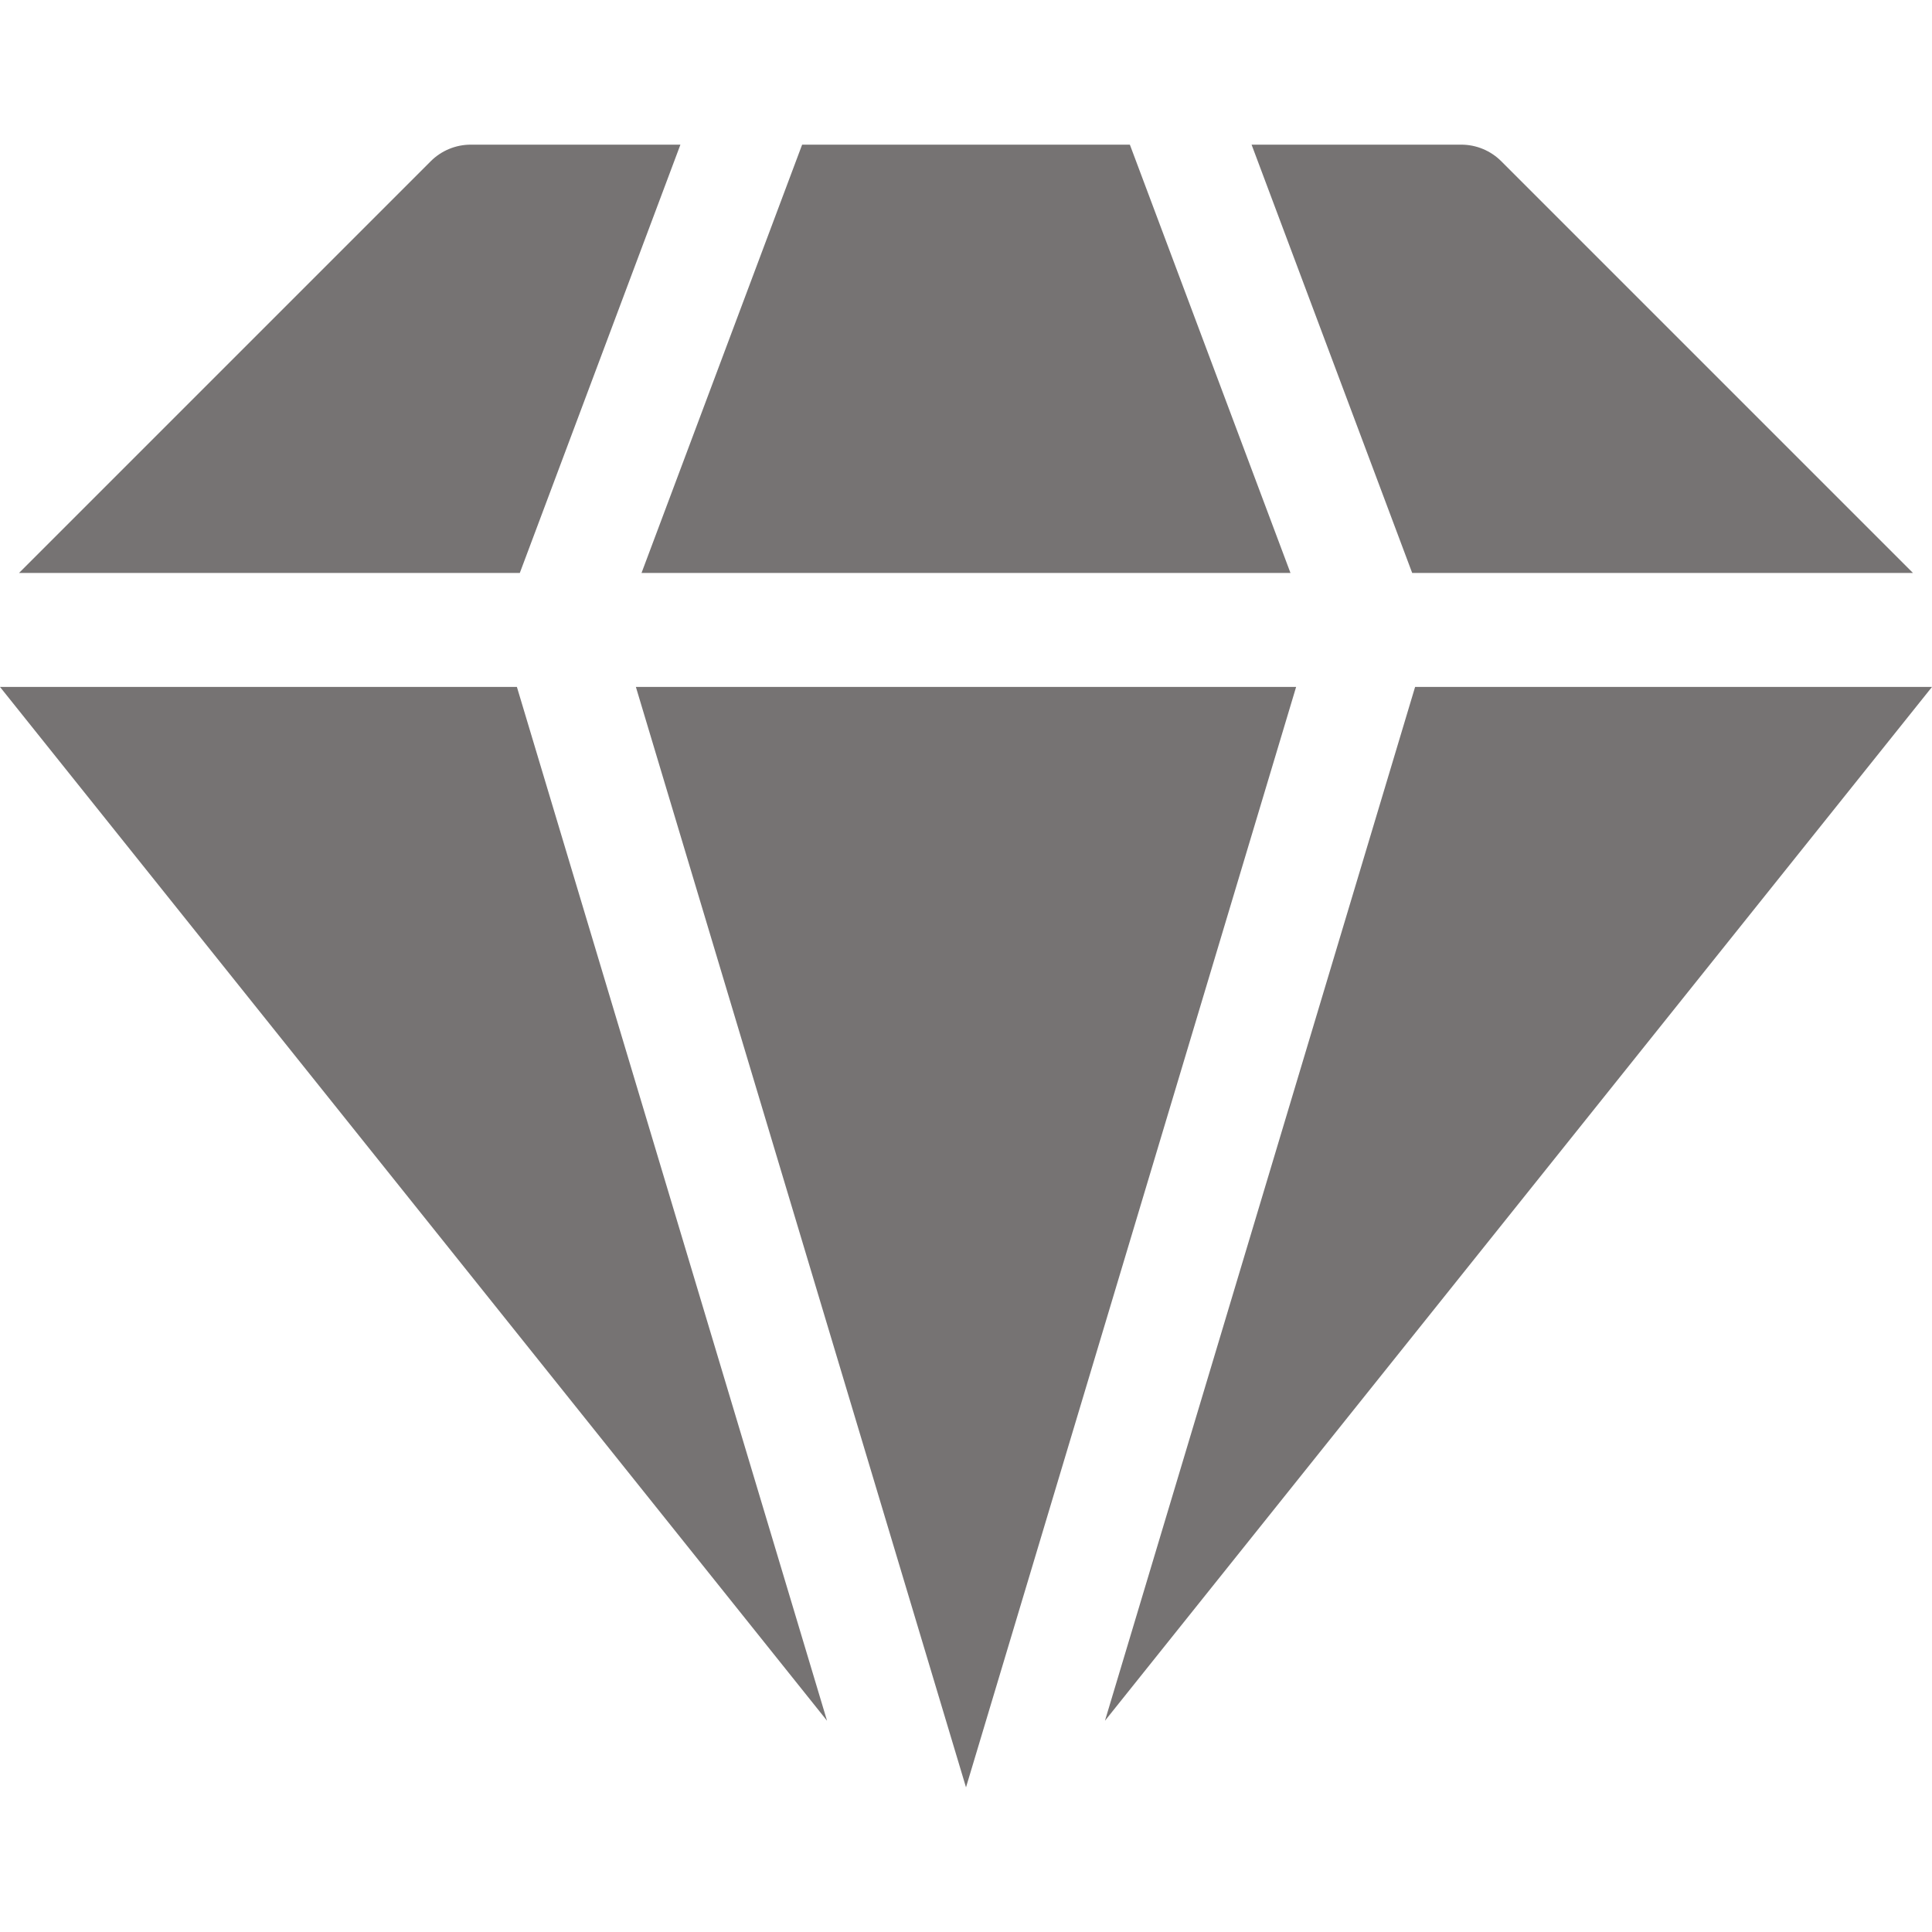 <?xml version="1.0"?>
<svg xmlns="http://www.w3.org/2000/svg" xmlns:xlink="http://www.w3.org/1999/xlink" xmlns:svgjs="http://svgjs.com/svgjs" version="1.1" width="512" height="512" x="0" y="0" viewBox="0 0 512 512" style="enable-background:new 0 0 512 512" xml:space="preserve"><g><path xmlns="http://www.w3.org/2000/svg" d="m375.017 182.044-82.189 273.966 219.172-273.966z" fill="#767373" data-original="#000000"/><path xmlns="http://www.w3.org/2000/svg" d="m136.983 182.044h-136.983l219.172 273.966z" fill="#767373" data-original="#000000"/><path xmlns="http://www.w3.org/2000/svg" d="m506.963 151.843-109.115-109.115c-2.813-2.813-6.628-4.393-10.607-4.393h-55.56l42.565 113.508z" fill="#767373" data-original="#000000"/><path xmlns="http://www.w3.org/2000/svg" d="m137.753 151.843 42.565-113.508h-55.56c-3.978 0-7.794 1.58-10.607 4.393l-109.114 109.115z" fill="#767373" data-original="#000000"/><path xmlns="http://www.w3.org/2000/svg" d="m343.486 182.044h-174.972l87.486 291.621z" fill="#767373" data-original="#000000"/><path xmlns="http://www.w3.org/2000/svg" d="m170.008 151.843h171.984l-42.566-113.508h-86.852z" fill="#767373" data-original="#000000"/></g></svg>